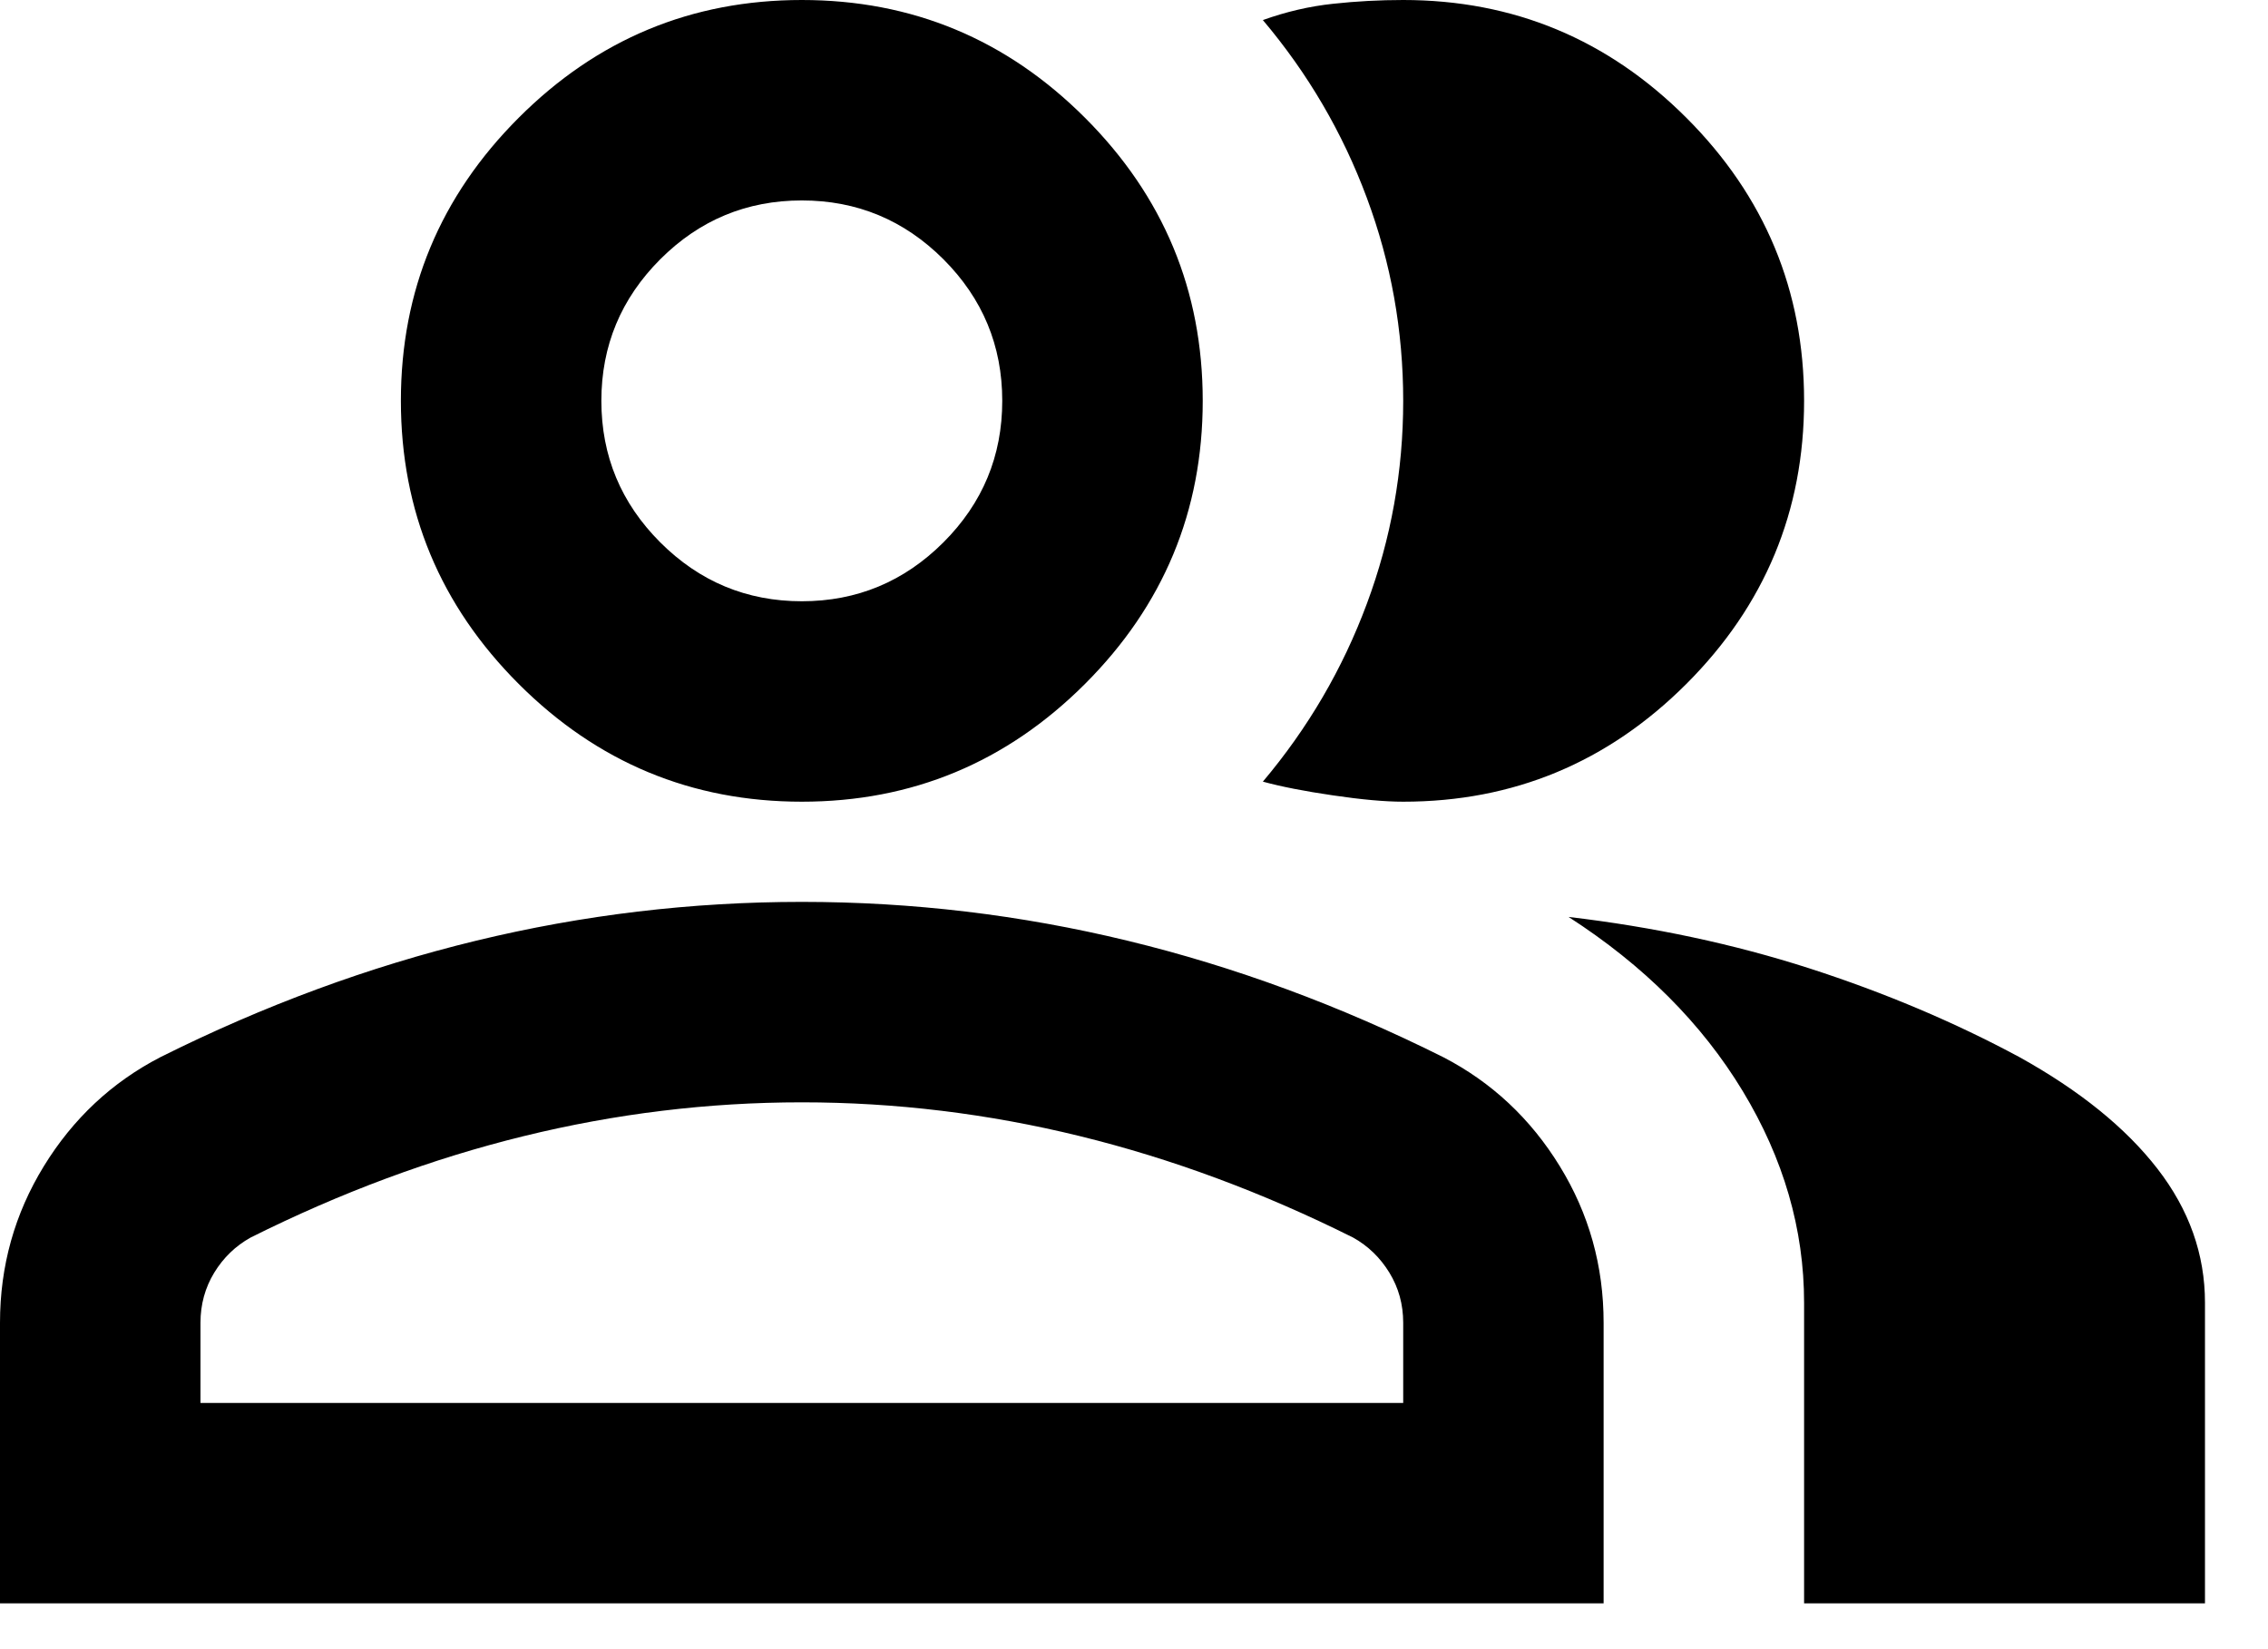 <svg width="33" height="24" viewBox="0 0 33 24" fill="none" xmlns="http://www.w3.org/2000/svg">
<path d="M0 23.333V19.25C0 18.424 0.213 17.664 0.638 16.971C1.063 16.279 1.628 15.75 2.333 15.385C3.84 14.632 5.372 14.067 6.927 13.69C8.483 13.313 10.062 13.125 11.667 13.125C13.271 13.125 14.851 13.313 16.406 13.69C17.962 14.067 19.493 14.632 21 15.385C21.705 15.75 22.27 16.279 22.695 16.971C23.121 17.664 23.333 18.424 23.333 19.25V23.333H0ZM26.25 23.333V18.958C26.25 17.889 25.952 16.862 25.357 15.878C24.761 14.893 23.917 14.049 22.823 13.344C24.062 13.49 25.229 13.739 26.323 14.091C27.417 14.444 28.438 14.875 29.385 15.385C30.26 15.871 30.929 16.412 31.391 17.008C31.852 17.603 32.083 18.253 32.083 18.958V23.333H26.25ZM11.667 11.667C10.062 11.667 8.689 11.095 7.547 9.953C6.405 8.811 5.833 7.438 5.833 5.833C5.833 4.229 6.405 2.856 7.547 1.714C8.689 0.571 10.062 0 11.667 0C13.271 0 14.644 0.571 15.787 1.714C16.929 2.856 17.5 4.229 17.5 5.833C17.5 7.438 16.929 8.811 15.787 9.953C14.644 11.095 13.271 11.667 11.667 11.667ZM26.25 5.833C26.25 7.438 25.679 8.811 24.537 9.953C23.394 11.095 22.021 11.667 20.417 11.667C20.149 11.667 19.809 11.636 19.396 11.575C18.983 11.515 18.642 11.448 18.375 11.375C19.031 10.597 19.536 9.734 19.888 8.786C20.241 7.839 20.417 6.854 20.417 5.833C20.417 4.812 20.241 3.828 19.888 2.88C19.536 1.932 19.031 1.069 18.375 0.292C18.715 0.17 19.056 0.091 19.396 0.055C19.736 0.018 20.076 0 20.417 0C22.021 0 23.394 0.571 24.537 1.714C25.679 2.856 26.25 4.229 26.25 5.833ZM2.917 20.417H20.417V19.25C20.417 18.983 20.35 18.74 20.216 18.521C20.082 18.302 19.906 18.132 19.688 18.01C18.375 17.354 17.05 16.862 15.713 16.534C14.377 16.206 13.028 16.042 11.667 16.042C10.306 16.042 8.957 16.206 7.62 16.534C6.283 16.862 4.958 17.354 3.646 18.01C3.427 18.132 3.251 18.302 3.117 18.521C2.984 18.74 2.917 18.983 2.917 19.25V20.417ZM11.667 8.75C12.469 8.75 13.155 8.464 13.727 7.893C14.298 7.322 14.583 6.635 14.583 5.833C14.583 5.031 14.298 4.345 13.727 3.773C13.155 3.202 12.469 2.917 11.667 2.917C10.865 2.917 10.178 3.202 9.607 3.773C9.036 4.345 8.75 5.031 8.75 5.833C8.75 6.635 9.036 7.322 9.607 7.893C10.178 8.464 10.865 8.75 11.667 8.75Z" fill="current"/>
</svg>
